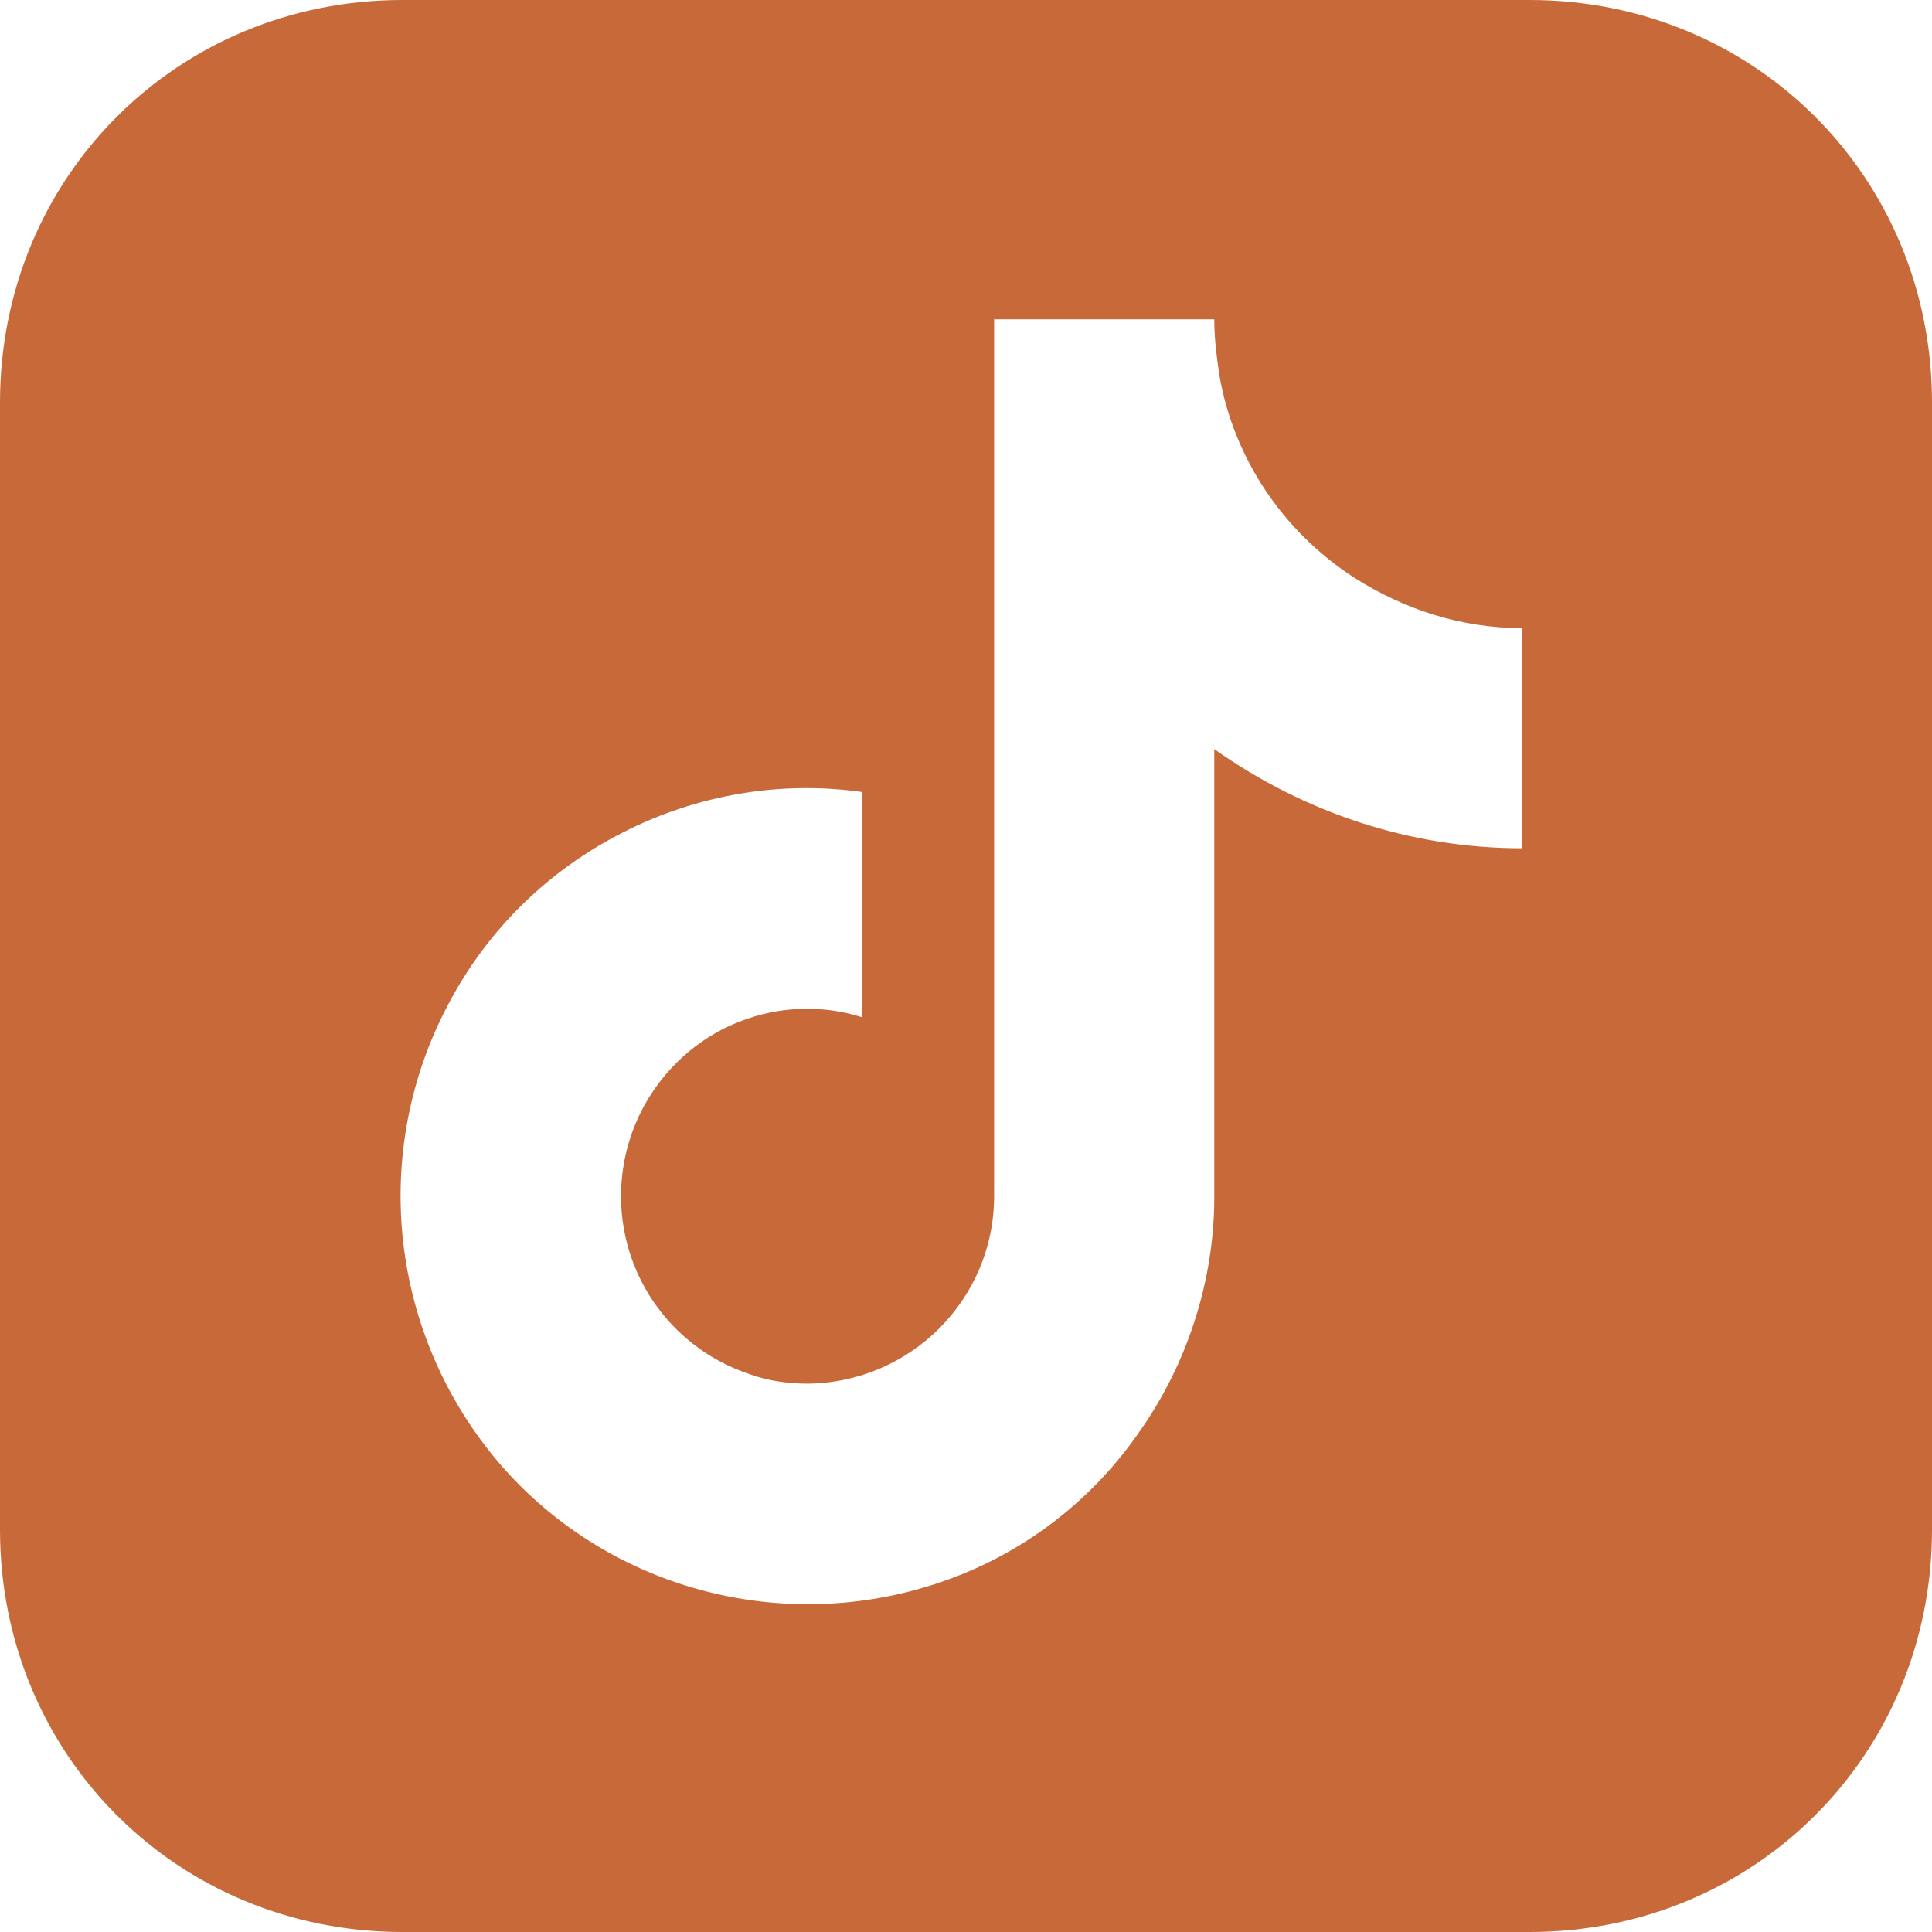 <?xml version="1.0" encoding="UTF-8"?>
<svg id="katman_1" data-name="katman 1" xmlns="http://www.w3.org/2000/svg" viewBox="0 0 56.69 56.69">
  <defs>
    <style>
      .cls-1 {
        fill: #c8693a;
        fill-rule: evenodd;
        stroke-width: 0px;
      }
    </style>
  </defs>
  <path class="cls-1" d="M44.88,0H11.81C5.2,0,0,5.2,0,11.81v33.07c0,6.61,5.2,11.81,11.81,11.81h33.07c6.61,0,11.81-5.2,11.81-11.81V11.81C56.69,5.2,51.49,0,44.88,0ZM35.63,21.98c2.64,1.87,5.77,2.91,9.02,2.91v-6.46c-1.76,0-3.44-.54-4.93-1.49-2.06-1.34-3.52-3.48-3.94-5.93-.08-.54-.15-1.07-.15-1.64h-6.46v25.73c0,3.02-2.45,5.47-5.47,5.5-.57,0-1.15-.08-1.68-.27-2.91-.96-4.47-4.05-3.52-6.96.54-1.64,1.83-2.94,3.44-3.48,1.11-.38,2.29-.38,3.36-.04v-6.61c-2.41-.34-4.86.08-7.03,1.19-2.18,1.11-3.94,2.83-5.08,4.97-2.37,4.4-1.76,9.79,1.49,13.57,3.25,3.75,8.52,5.08,13.19,3.36,2.29-.84,4.24-2.37,5.62-4.4,1.38-1.99,2.14-4.4,2.14-6.8v-13.15h0Z"/>
</svg>